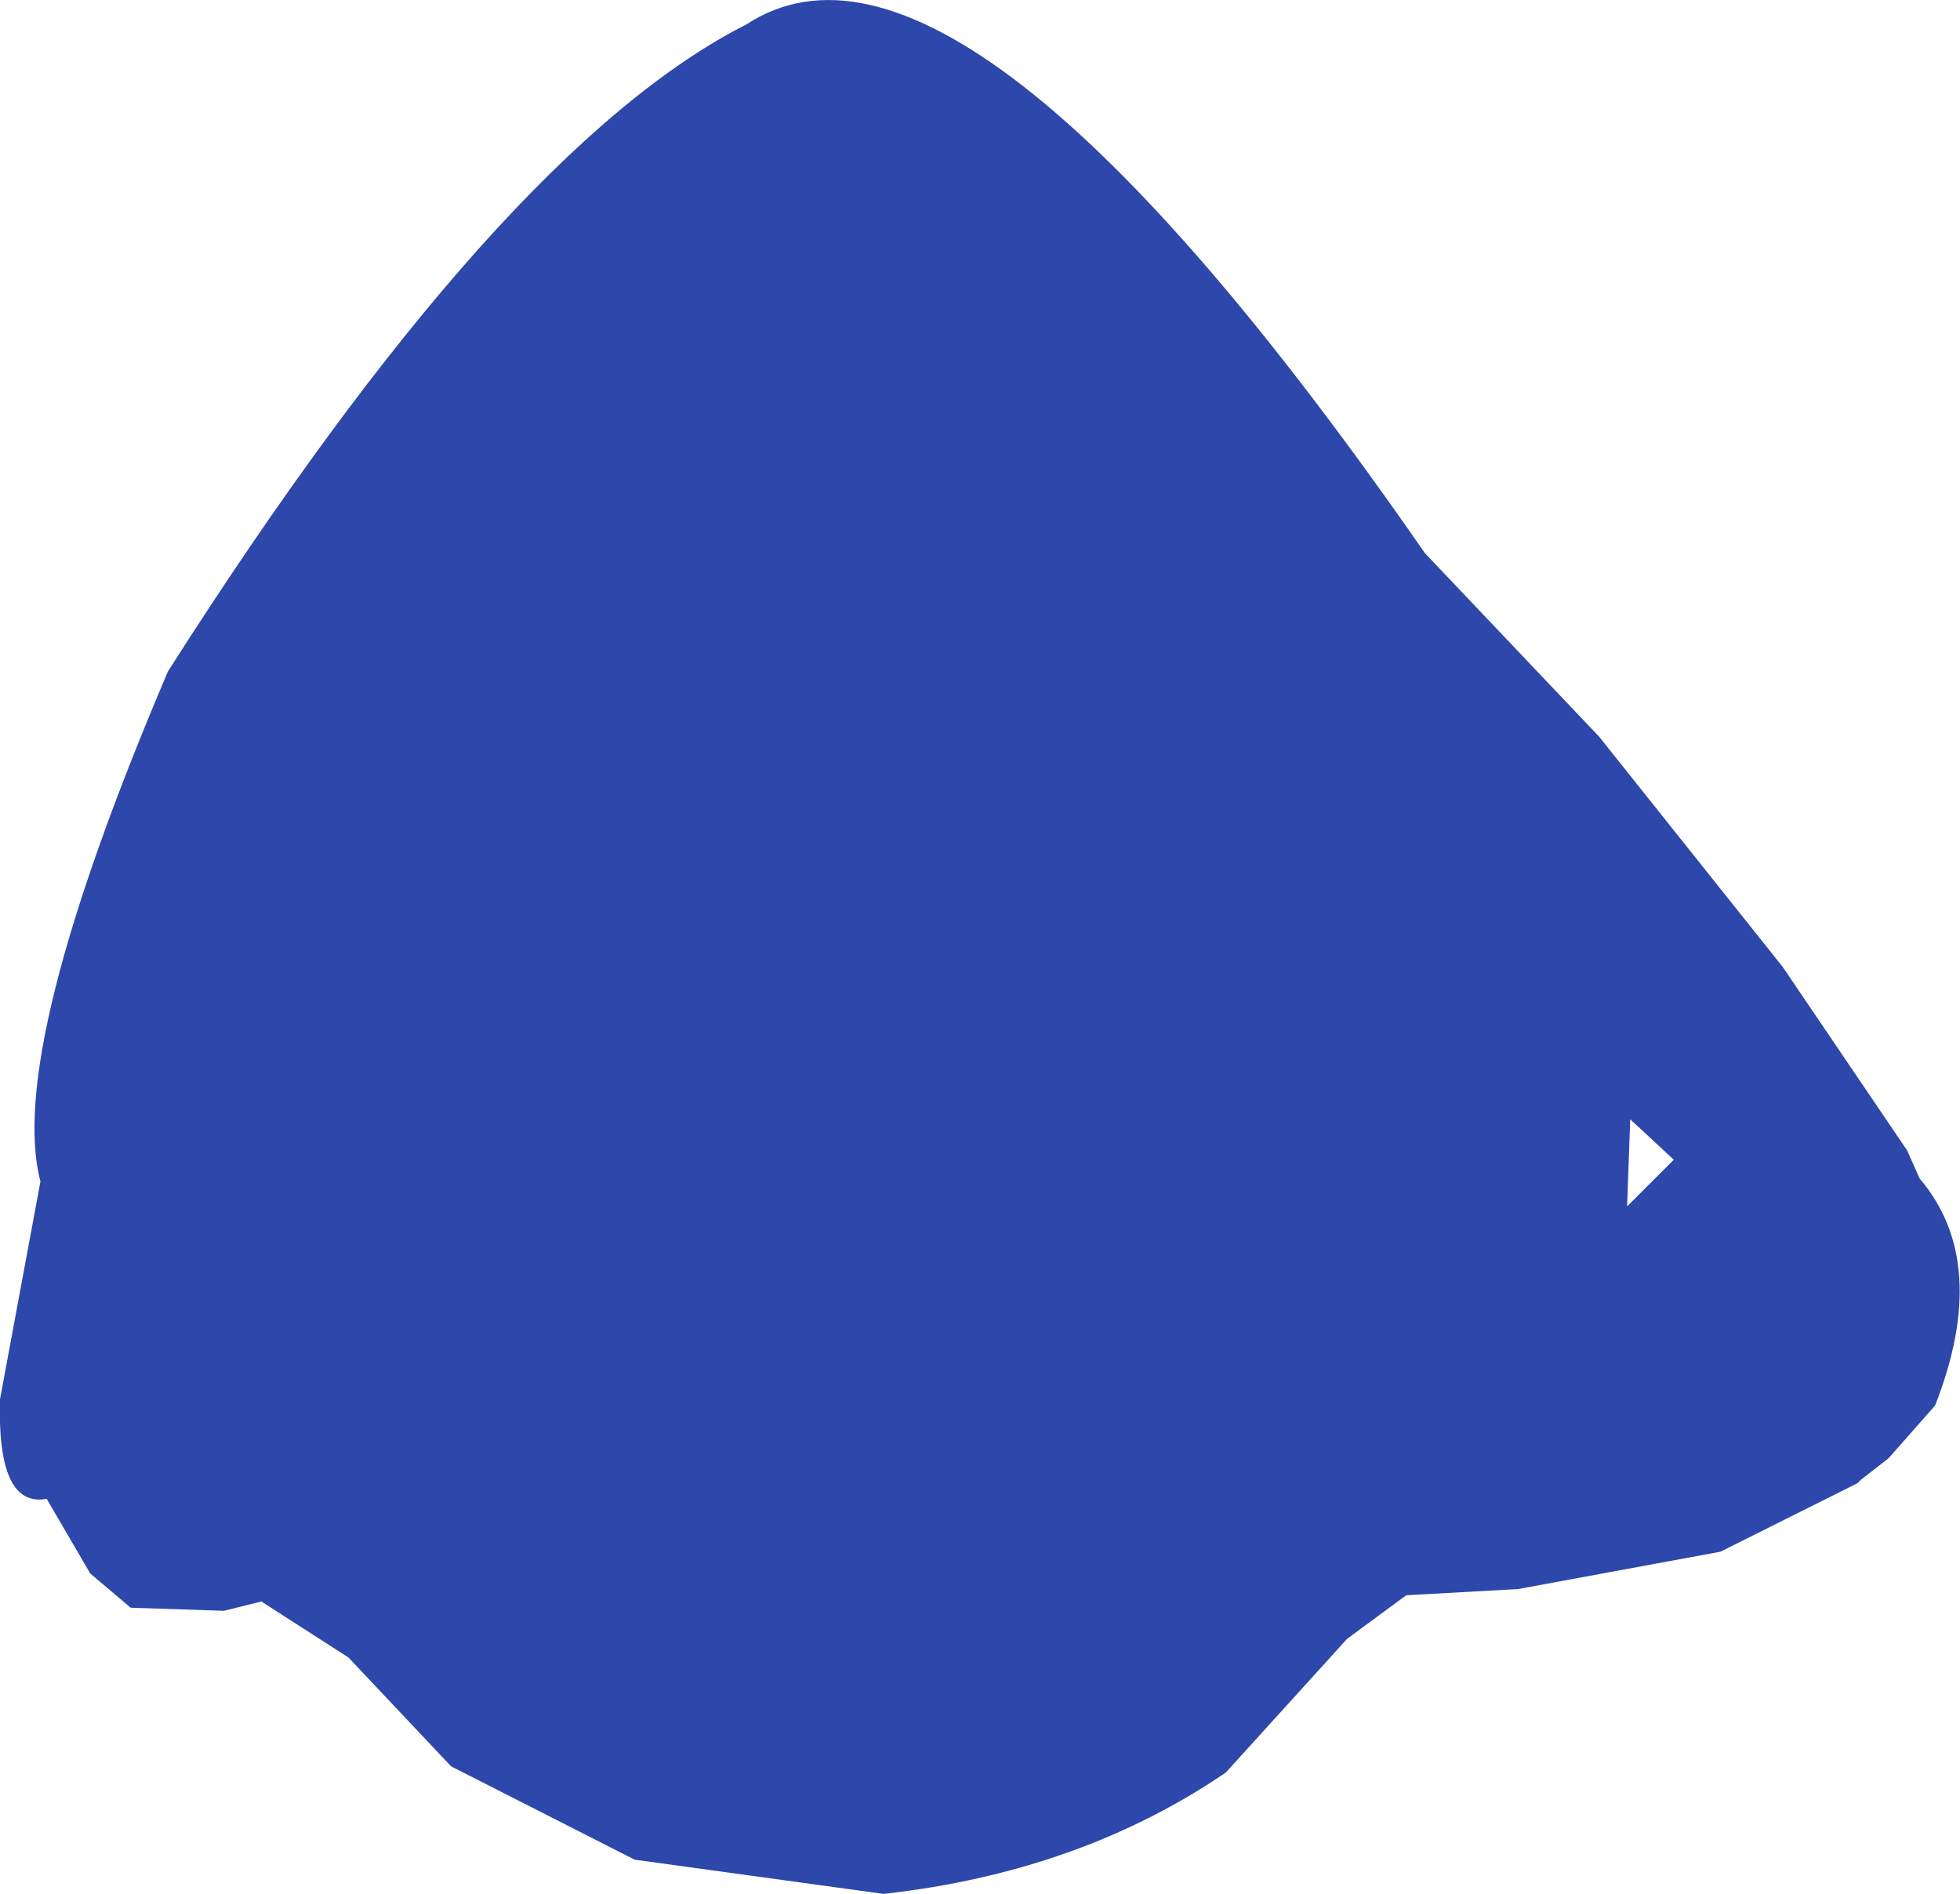 <?xml version="1.0" encoding="UTF-8" standalone="no"?>
<svg xmlns:ffdec="https://www.free-decompiler.com/flash" xmlns:xlink="http://www.w3.org/1999/xlink" ffdec:objectType="shape" height="152.2px" width="157.5px" xmlns="http://www.w3.org/2000/svg">
  <g transform="matrix(1.0, 0.0, 0.0, 1.0, 67.5, 64.95)">
    <path d="M61.0 -5.75 L75.75 12.75 85.75 27.5 86.75 29.75 Q92.5 36.5 88.0 48.0 L84.25 52.25 82.0 54.0 81.75 54.25 70.75 59.75 54.5 62.75 45.5 63.25 40.75 66.75 31.0 77.5 Q19.25 85.5 3.5 87.25 L-16.5 84.5 -31.25 77.0 -39.5 68.25 -46.5 63.75 -49.5 64.5 -57.0 64.25 -60.25 61.5 -63.75 55.5 Q-67.75 56.25 -67.5 47.5 L-64.25 30.0 Q-67.0 19.5 -54.0 -11.0 -27.25 -53.0 -7.5 -63.0 9.75 -74.25 47.0 -20.5 L61.0 -5.75 M63.5 25.0 L63.25 32.0 67.0 28.25 63.5 25.0" fill="#2e47aa" fill-rule="evenodd" stroke="none"/>
  </g>
</svg>
